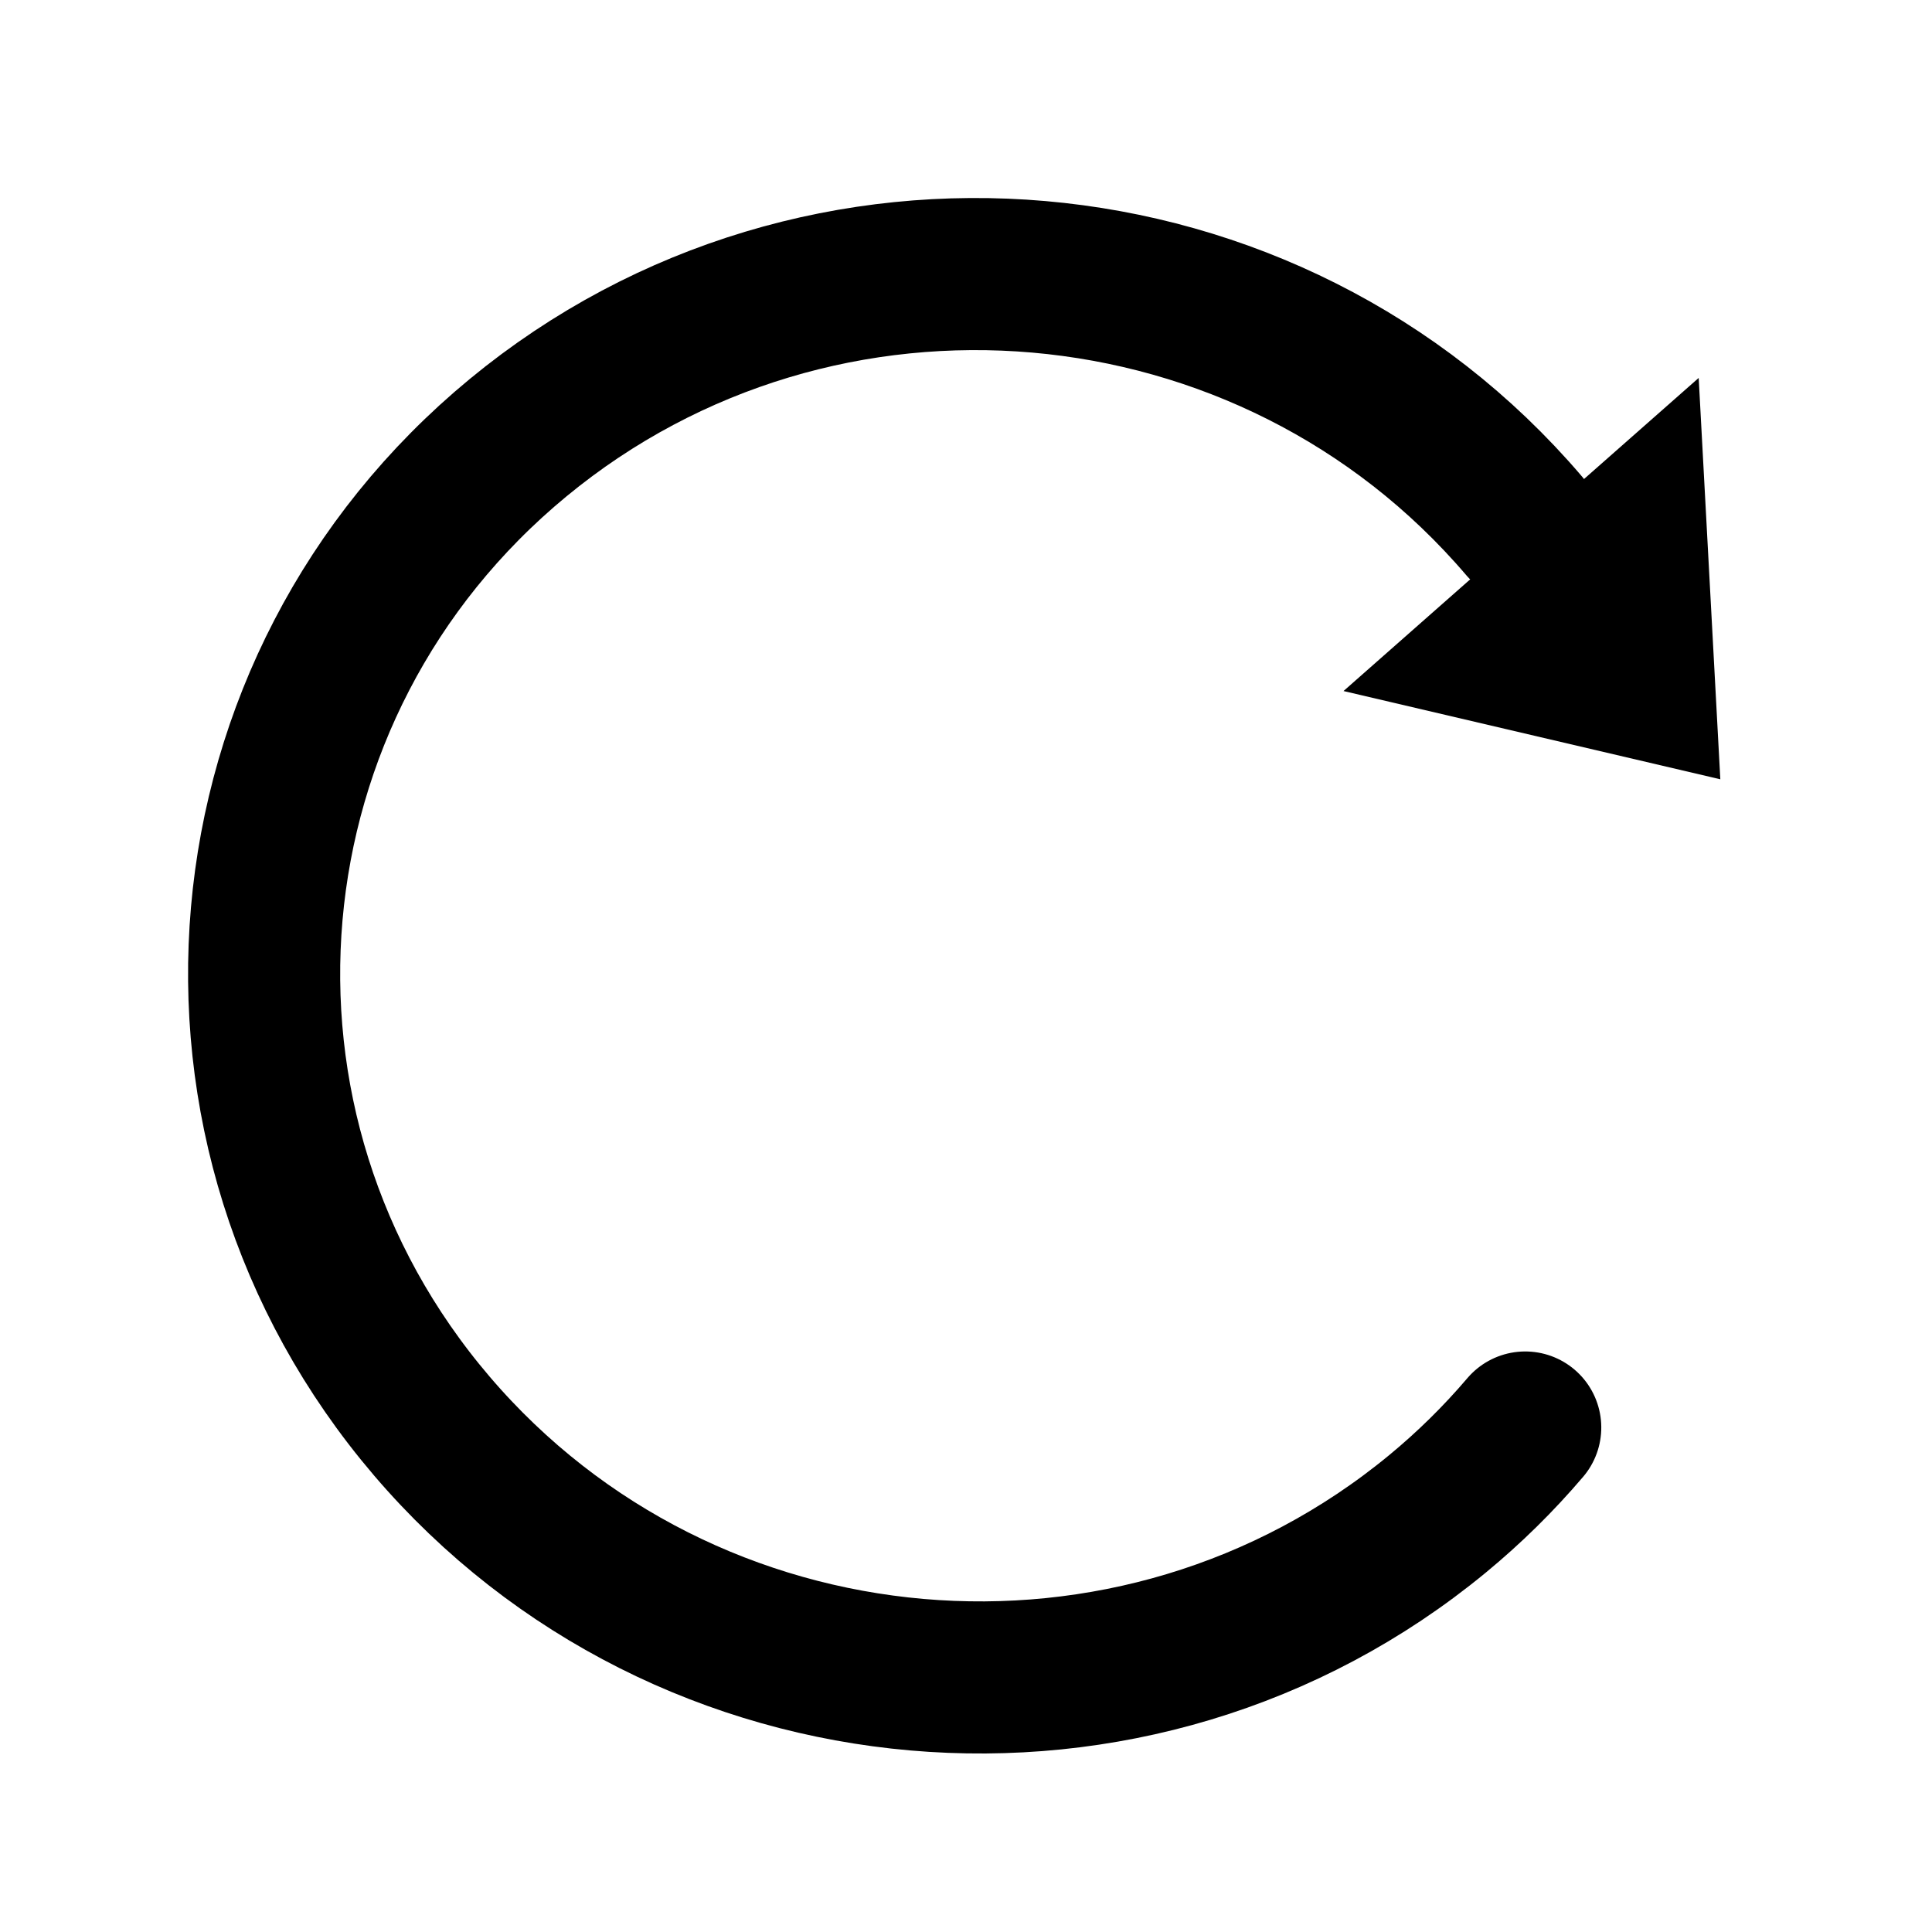 <?xml version="1.0" encoding="utf-8"?>
<!-- Generator: Adobe Illustrator 27.7.0, SVG Export Plug-In . SVG Version: 6.00 Build 0)  -->
<svg version="1.1" id="Layer_1" xmlns="http://www.w3.org/2000/svg" xmlns:xlink="http://www.w3.org/1999/xlink" x="0px" y="0px"
	 viewBox="0 0 216 216" style="enable-background:new 0 0 216 216;" xml:space="preserve">
<style type="text/css">
	.st0{fill:none;stroke:#000000;stroke-width:17;stroke-linecap:round;stroke-miterlimit:3.24;}
</style>
<g transform="translate(0 -540.36)">
	<g transform="matrix(.94 .342 -.342 .94 288.96 -29.281)">
		<path class="st0" d="M103.37,630.89c-38.02-21.52-86.81-8.44-108.98,29.2s-9.32,85.6,28.7,107.12
			c38.02,21.52,86.81,8.44,108.98-29.2c2.34-3.97,4.32-8.13,5.92-12.43"/>
		<path d="M90.76,655.17l25.34-46.46l17.61,41.33L90.76,655.17z"/>
	</g>
</g>
</svg>
